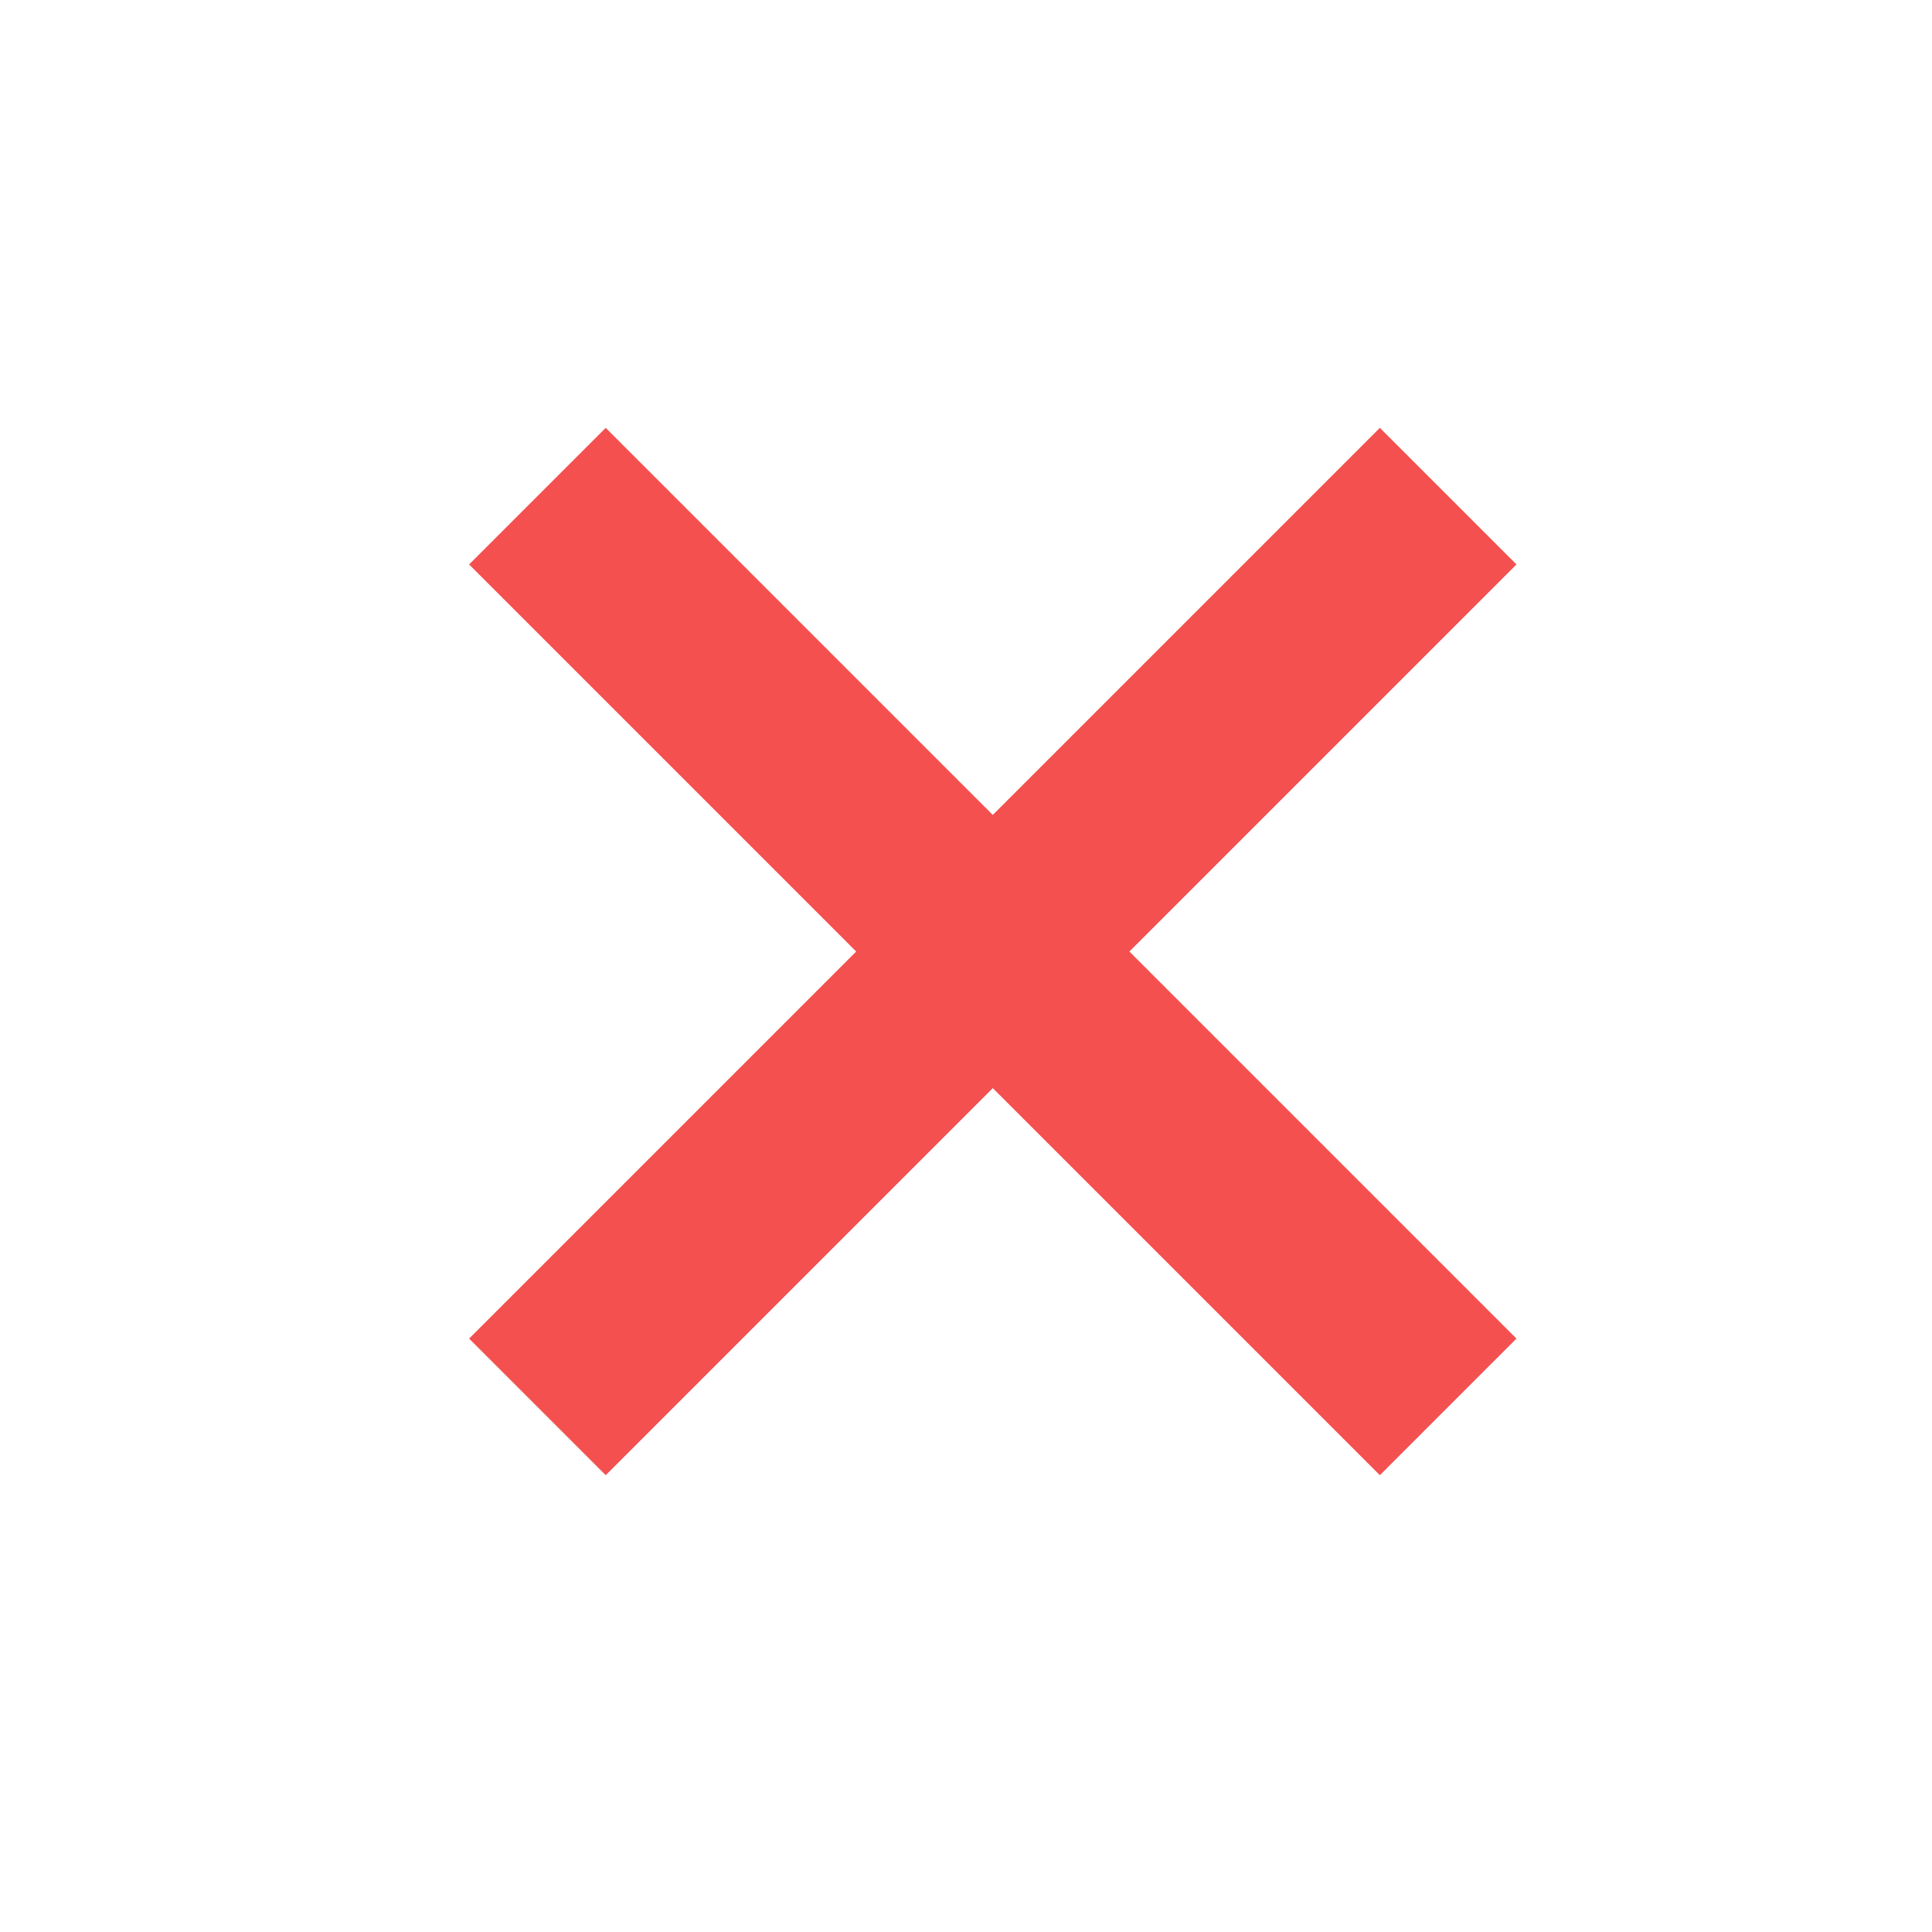 <svg xmlns="http://www.w3.org/2000/svg" xmlns:xlink="http://www.w3.org/1999/xlink" width="30" height="30" viewBox="0 0 30 30">
  <defs>
    <clipPath id="clip-아트보드_1">
      <rect width="30" height="30"/>
    </clipPath>
  </defs>
  <g id="아트보드_1" data-name="아트보드 – 1" clip-path="url(#clip-아트보드_1)">
    <rect width="30" height="30" fill="rgba(255,255,255,0)"/>
    <g id="IMAGE_확인_표시" data-name="IMAGE 확인 표시" transform="translate(-596 -1918)">
      <path id="패스_2062" data-name="패스 2062" d="M0,0H30V30H0Z" transform="translate(596 1918)" fill="#fff" opacity="0"/>
      <g id="그룹_2" data-name="그룹 2" transform="translate(611.416 1918.131) rotate(45)">
        <line id="선_2" data-name="선 2" x2="20" transform="translate(0.355 10.355)" fill="none" stroke="#f45050" stroke-width="3"/>
        <line id="선_3" data-name="선 3" y2="20" transform="translate(10.355 0.355)" fill="none" stroke="#f45050" stroke-width="3"/>
      </g>
    </g>
  </g>
</svg>

